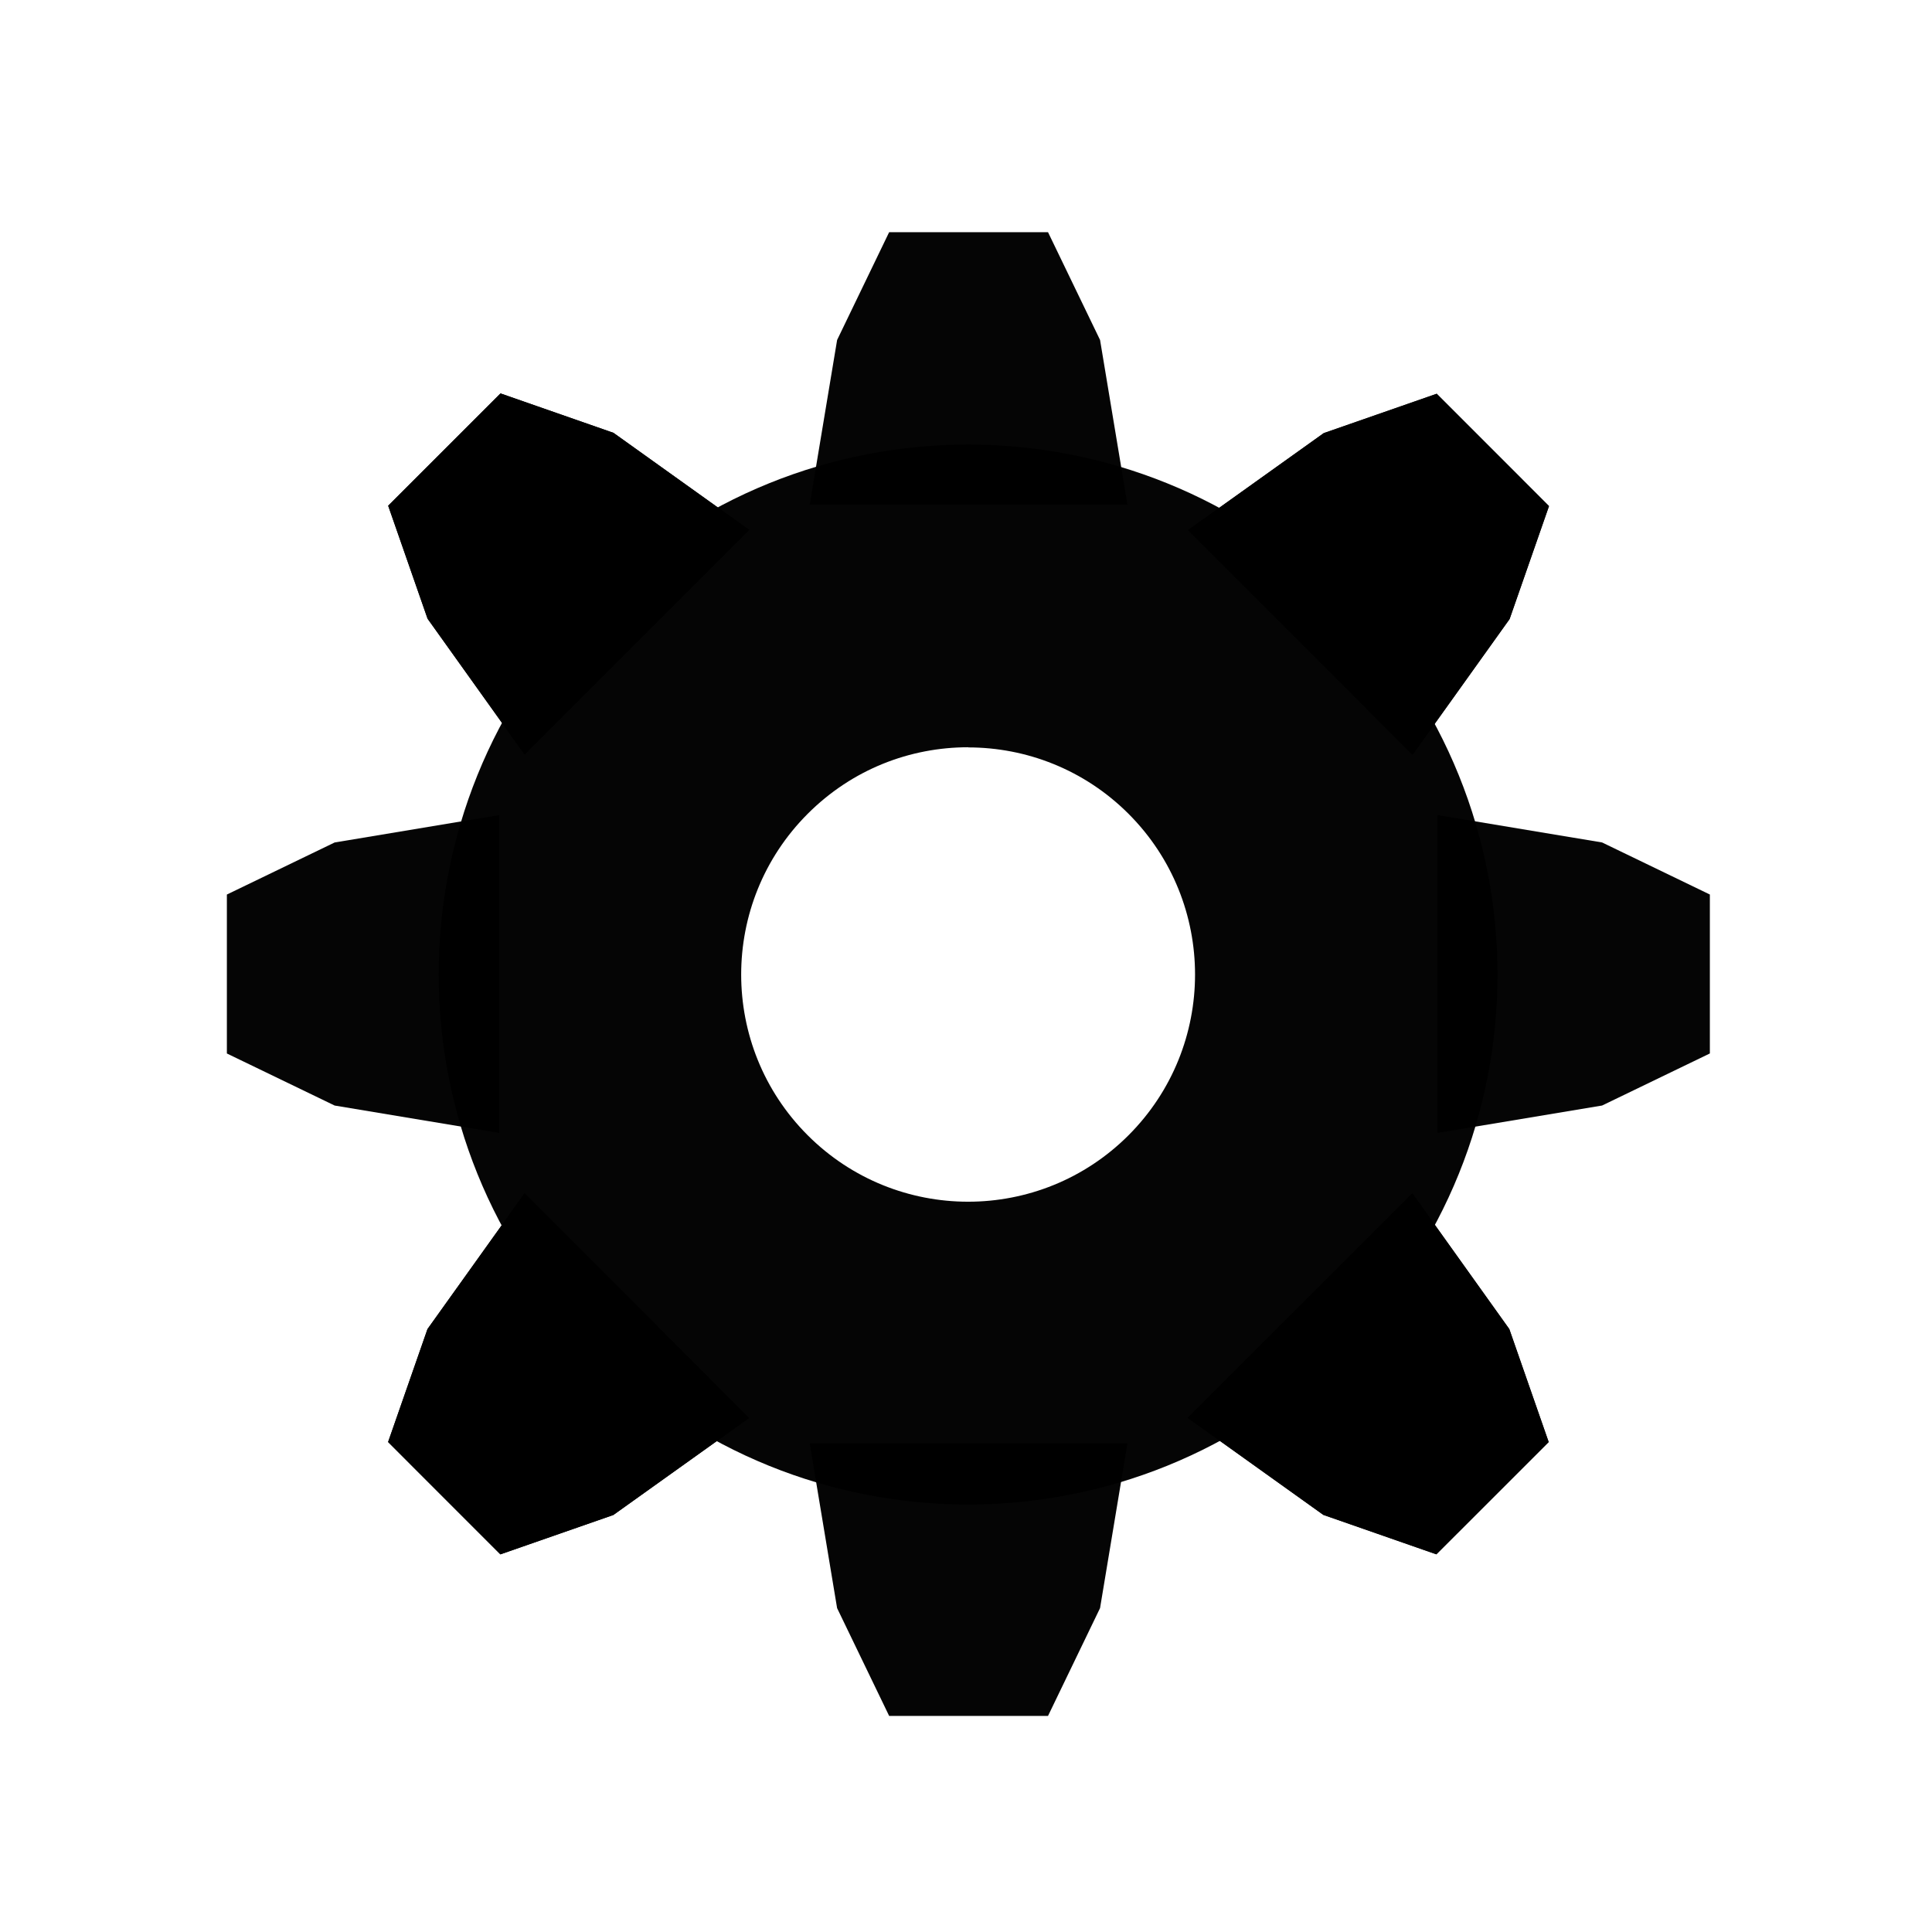 <svg xmlns="http://www.w3.org/2000/svg" version="1.1" viewBox="0 0 48 48">
<g transform="matrix(0.094,0,0,0.094,-6.9374394e-7,-50.659)">
<g fill-rule="nonzero" fill="#000" transform="matrix(1.652,0,0,1.606,250.288,792.374)">
<path opacity="0.98" d="m256,116c-35.83,0-71.66,13.66-99,41-54.67,54.67-54.67,143.3,0,198,54.67,54.67,143.3,54.67,198,0,54.67-54.67,54.67-143.3,0-198-27.34-27.34-63.17-41-99-41zm0,80c15.36,0,30.72,5.847,42.44,17.56,23.43,23.43,23.43,61.44,0,84.88-23.43,23.43-61.44,23.43-84.88,0-23.43-23.43-23.43-61.44,0-84.88,11.8-11.8,27.1-17.6,42.5-17.6z" transform="matrix(0.605,0,0,0.623,-151.497,-156.918)" stroke-miterlimit="4" stroke-width="0"/>
<g transform="matrix(0.707,-0.727,0.687,0.707,-0.694,3.242)">
<path opacity="0.98" d="m-9.254-119.6,25.42,0,8.328,17.74,4.383,27.1-50.84,0,4.383-27.1z"/>
<path opacity="0.98" d="m16.17,124.5-25.42,0-8.328-17.74-4.383-27.1,50.84-0-4.383,27.1z" stroke-miterlimit="4" stroke-width="0"/>
<path opacity="0.98" d="m122.1-10.59,0,26.15-17.24,8.567-26.34,4.509-0-52.3,26.34,4.509z" stroke-miterlimit="4" stroke-width="0"/>
<path opacity="0.98" d="m-115.2,15.56,0-26.15,17.24-8.567,26.34-4.509,0,52.3-26.34-4.509z" stroke-miterlimit="4" stroke-width="0"/>
</g>
<g transform="matrix(0.707,-0.727,0.687,0.707,-0.694,3.242)">
<path opacity="0.98" d="m-9.254-119.6,25.42,0,8.328,17.74,4.383,27.1-50.84,0,4.383-27.1z"/>
<path opacity="0.98" d="m16.17,124.5-25.42,0-8.328-17.74-4.383-27.1,50.84-0-4.383,27.1z" stroke-miterlimit="4" stroke-width="0"/>
<path opacity="0.98" d="m122.1-10.59,0,26.15-17.24,8.567-26.34,4.509-0-52.3,26.34,4.509z" stroke-miterlimit="4" stroke-width="0"/>
<path opacity="0.98" d="m-115.2,15.56,0-26.15,17.24-8.567,26.34-4.509,0,52.3-26.34-4.509z" stroke-miterlimit="4" stroke-width="0"/>
</g>
<g transform="matrix(0,-1.029,0.972,0,1.043,6.04)">
<path opacity="0.98" d="m-9.254-119.6,25.42,0,8.328,17.74,4.383,27.1-50.84,0,4.383-27.1z"/>
<path opacity="0.98" d="m16.17,124.5-25.42,0-8.328-17.74-4.383-27.1,50.84-0-4.383,27.1z" stroke-miterlimit="4" stroke-width="0"/>
<path opacity="0.98" d="m122.1-10.59,0,26.15-17.24,8.567-26.34,4.509-0-52.3,26.34,4.509z" stroke-miterlimit="4" stroke-width="0"/>
<path opacity="0.98" d="m-115.2,15.56,0-26.15,17.24-8.567,26.34-4.509,0,52.3-26.34-4.509z" stroke-miterlimit="4" stroke-width="0"/>
</g>
</g>
</g>
</svg>
